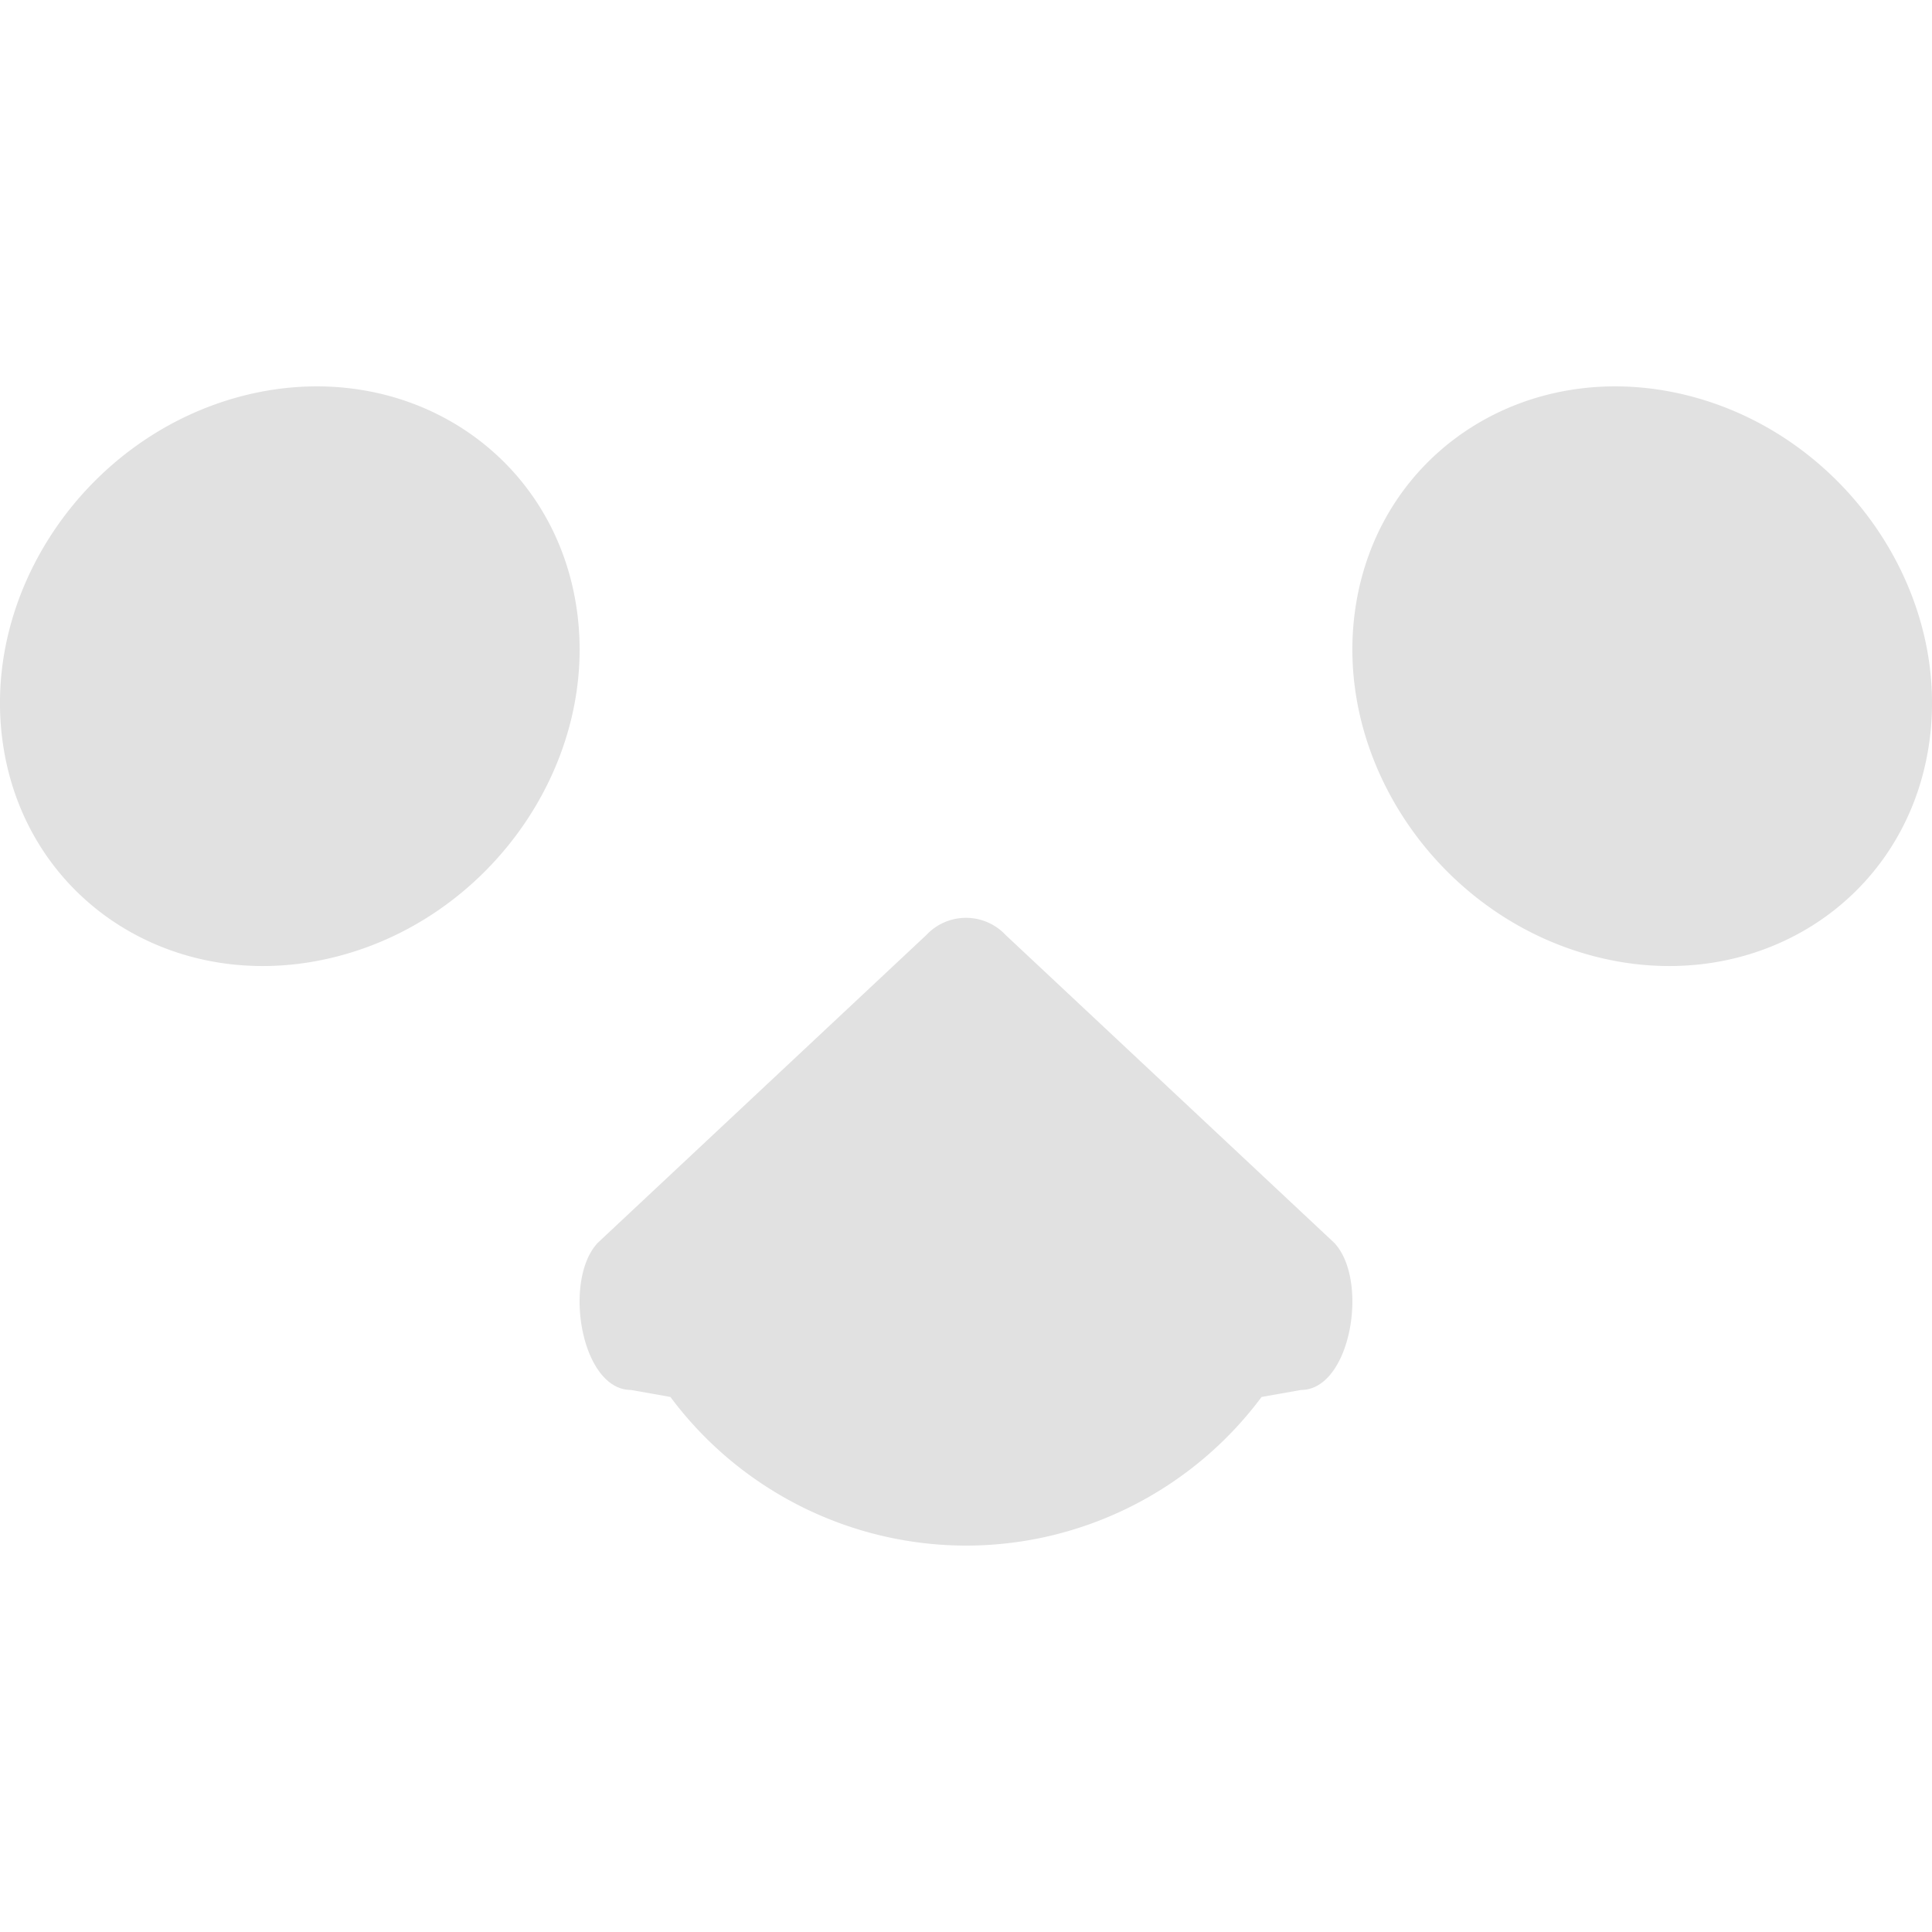 <svg xmlns="http://www.w3.org/2000/svg" style="isolation:isolate" width="16" height="16" version="1.1" id="svg39467"><defs id="defs39463"><style id="current-color-scheme" type="text/css"/></defs><path fill-rule="evenodd" d="M5.552 11.569A3.057 3.057 0 0 0 8 12.8c.971 0 1.876-.463 2.448-1.231l.327-.058c.412 0 .566-.911.274-1.219L8.328 7.743a.45.45 0 0 0-.656 0l-2.721 2.549c-.292.308-.139 1.219.274 1.219l.327.058zM4.771 5.01c-.205-1.284-1.434-2.062-2.743-1.736C.72 3.601-.176 4.908.029 6.191c.205 1.284 1.434 2.061 2.743 1.735C4.081 7.6 4.976 6.293 4.771 5.01zm6.458-.001c.205-1.283 1.434-2.061 2.743-1.735 1.308.326 2.204 1.633 1.999 2.917-.205 1.284-1.434 2.061-2.743 1.735-1.309-.326-2.204-1.633-1.999-2.917z" fill="currentColor" color="#e1e1e1" id="path39465"/></svg>